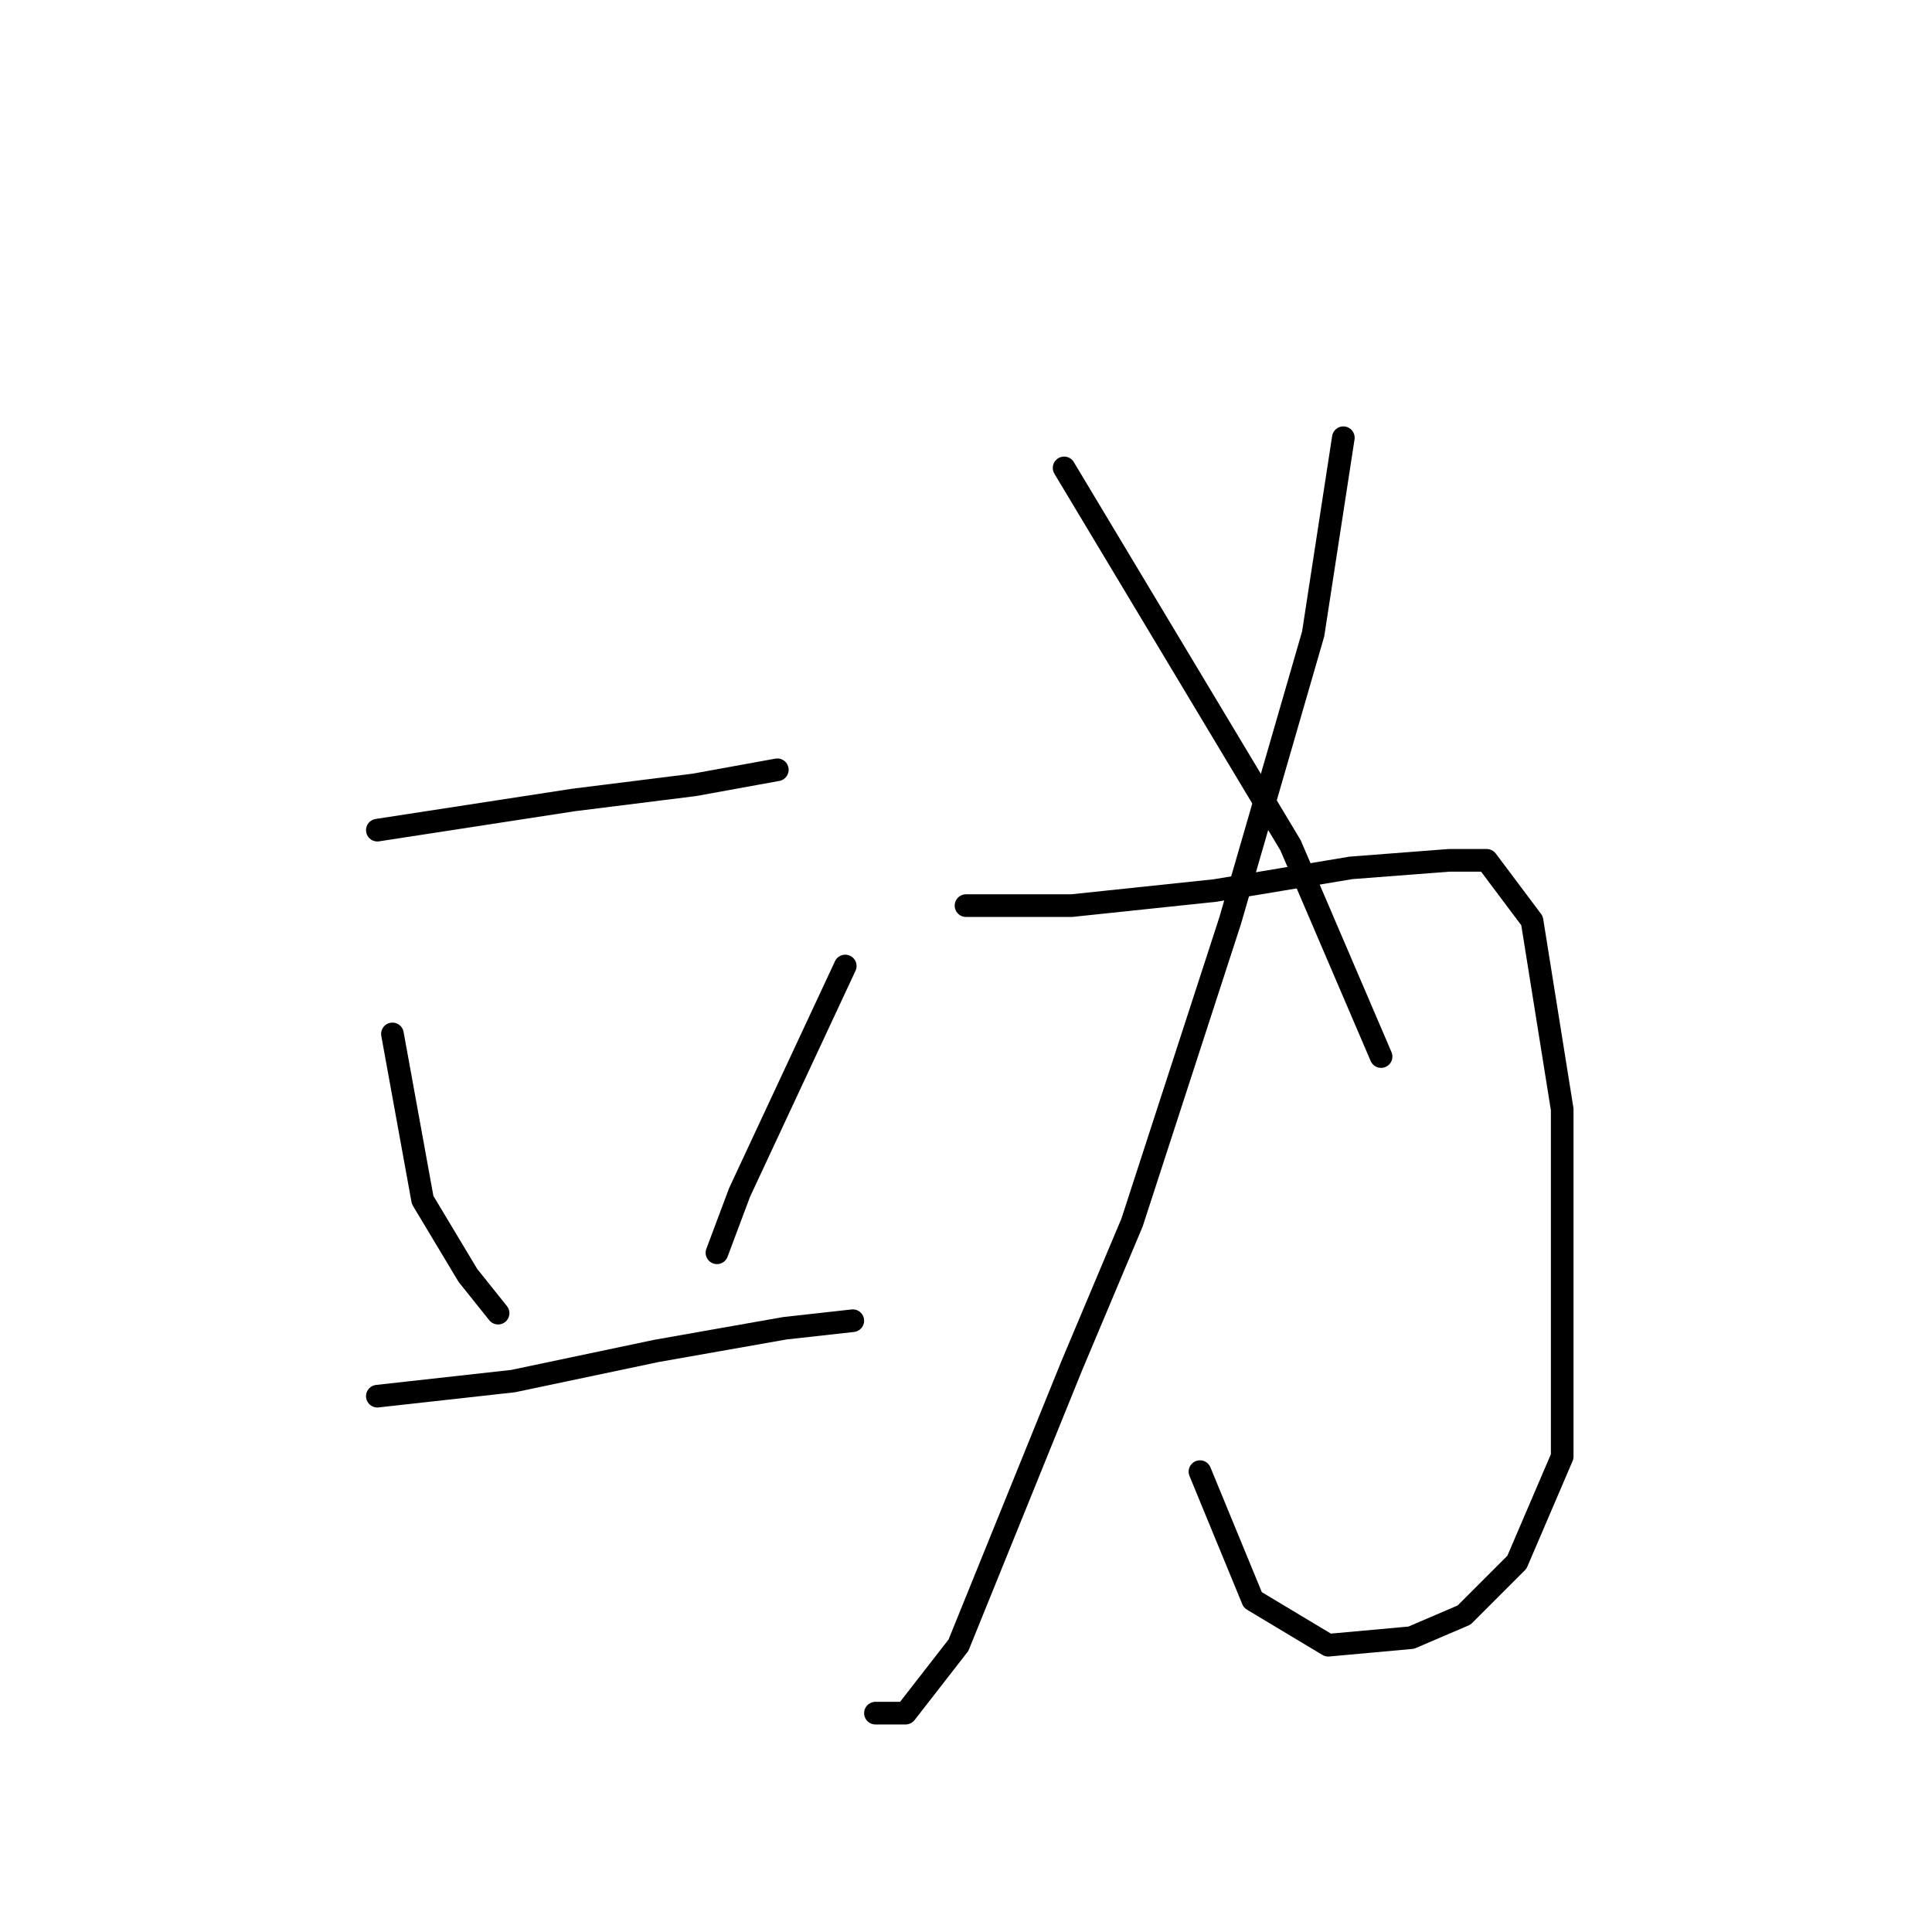 <?xml version="1.0" standalone="no"?>
    <svg width="256" height="256" xmlns="http://www.w3.org/2000/svg" version="1.1">
    <polyline stroke="black" stroke-width="3" stroke-linecap="round" fill="transparent" stroke-linejoin="round" points="50 110 63 108 76 106 92 104 103 102 103 102 " />
        <polyline stroke="black" stroke-width="3" stroke-linecap="round" fill="transparent" stroke-linejoin="round" points="52 137 54 148 56 159 62 169 66 174 66 174 " />
        <polyline stroke="black" stroke-width="3" stroke-linecap="round" fill="transparent" stroke-linejoin="round" points="112 128 105 143 98 158 95 166 95 166 " />
        <polyline stroke="black" stroke-width="3" stroke-linecap="round" fill="transparent" stroke-linejoin="round" points="50 185 59 184 68 183 87 179 104 176 113 175 113 175 " />
        <polyline stroke="black" stroke-width="3" stroke-linecap="round" fill="transparent" stroke-linejoin="round" points="178 58 176 71 174 84 163 122 150 162 142 181 127 218 120 227 116 227 116 227 " />
        <polyline stroke="black" stroke-width="3" stroke-linecap="round" fill="transparent" stroke-linejoin="round" points="128 120 135 120 142 120 161 118 179 115 192 114 197 114 203 122 207 147 207 172 207 193 201 207 194 214 187 217 176 218 166 212 159 195 159 195 " />
        <polyline stroke="black" stroke-width="3" stroke-linecap="round" fill="transparent" stroke-linejoin="round" points="141 62 156 87 171 112 183 140 183 140 " />
        </svg>